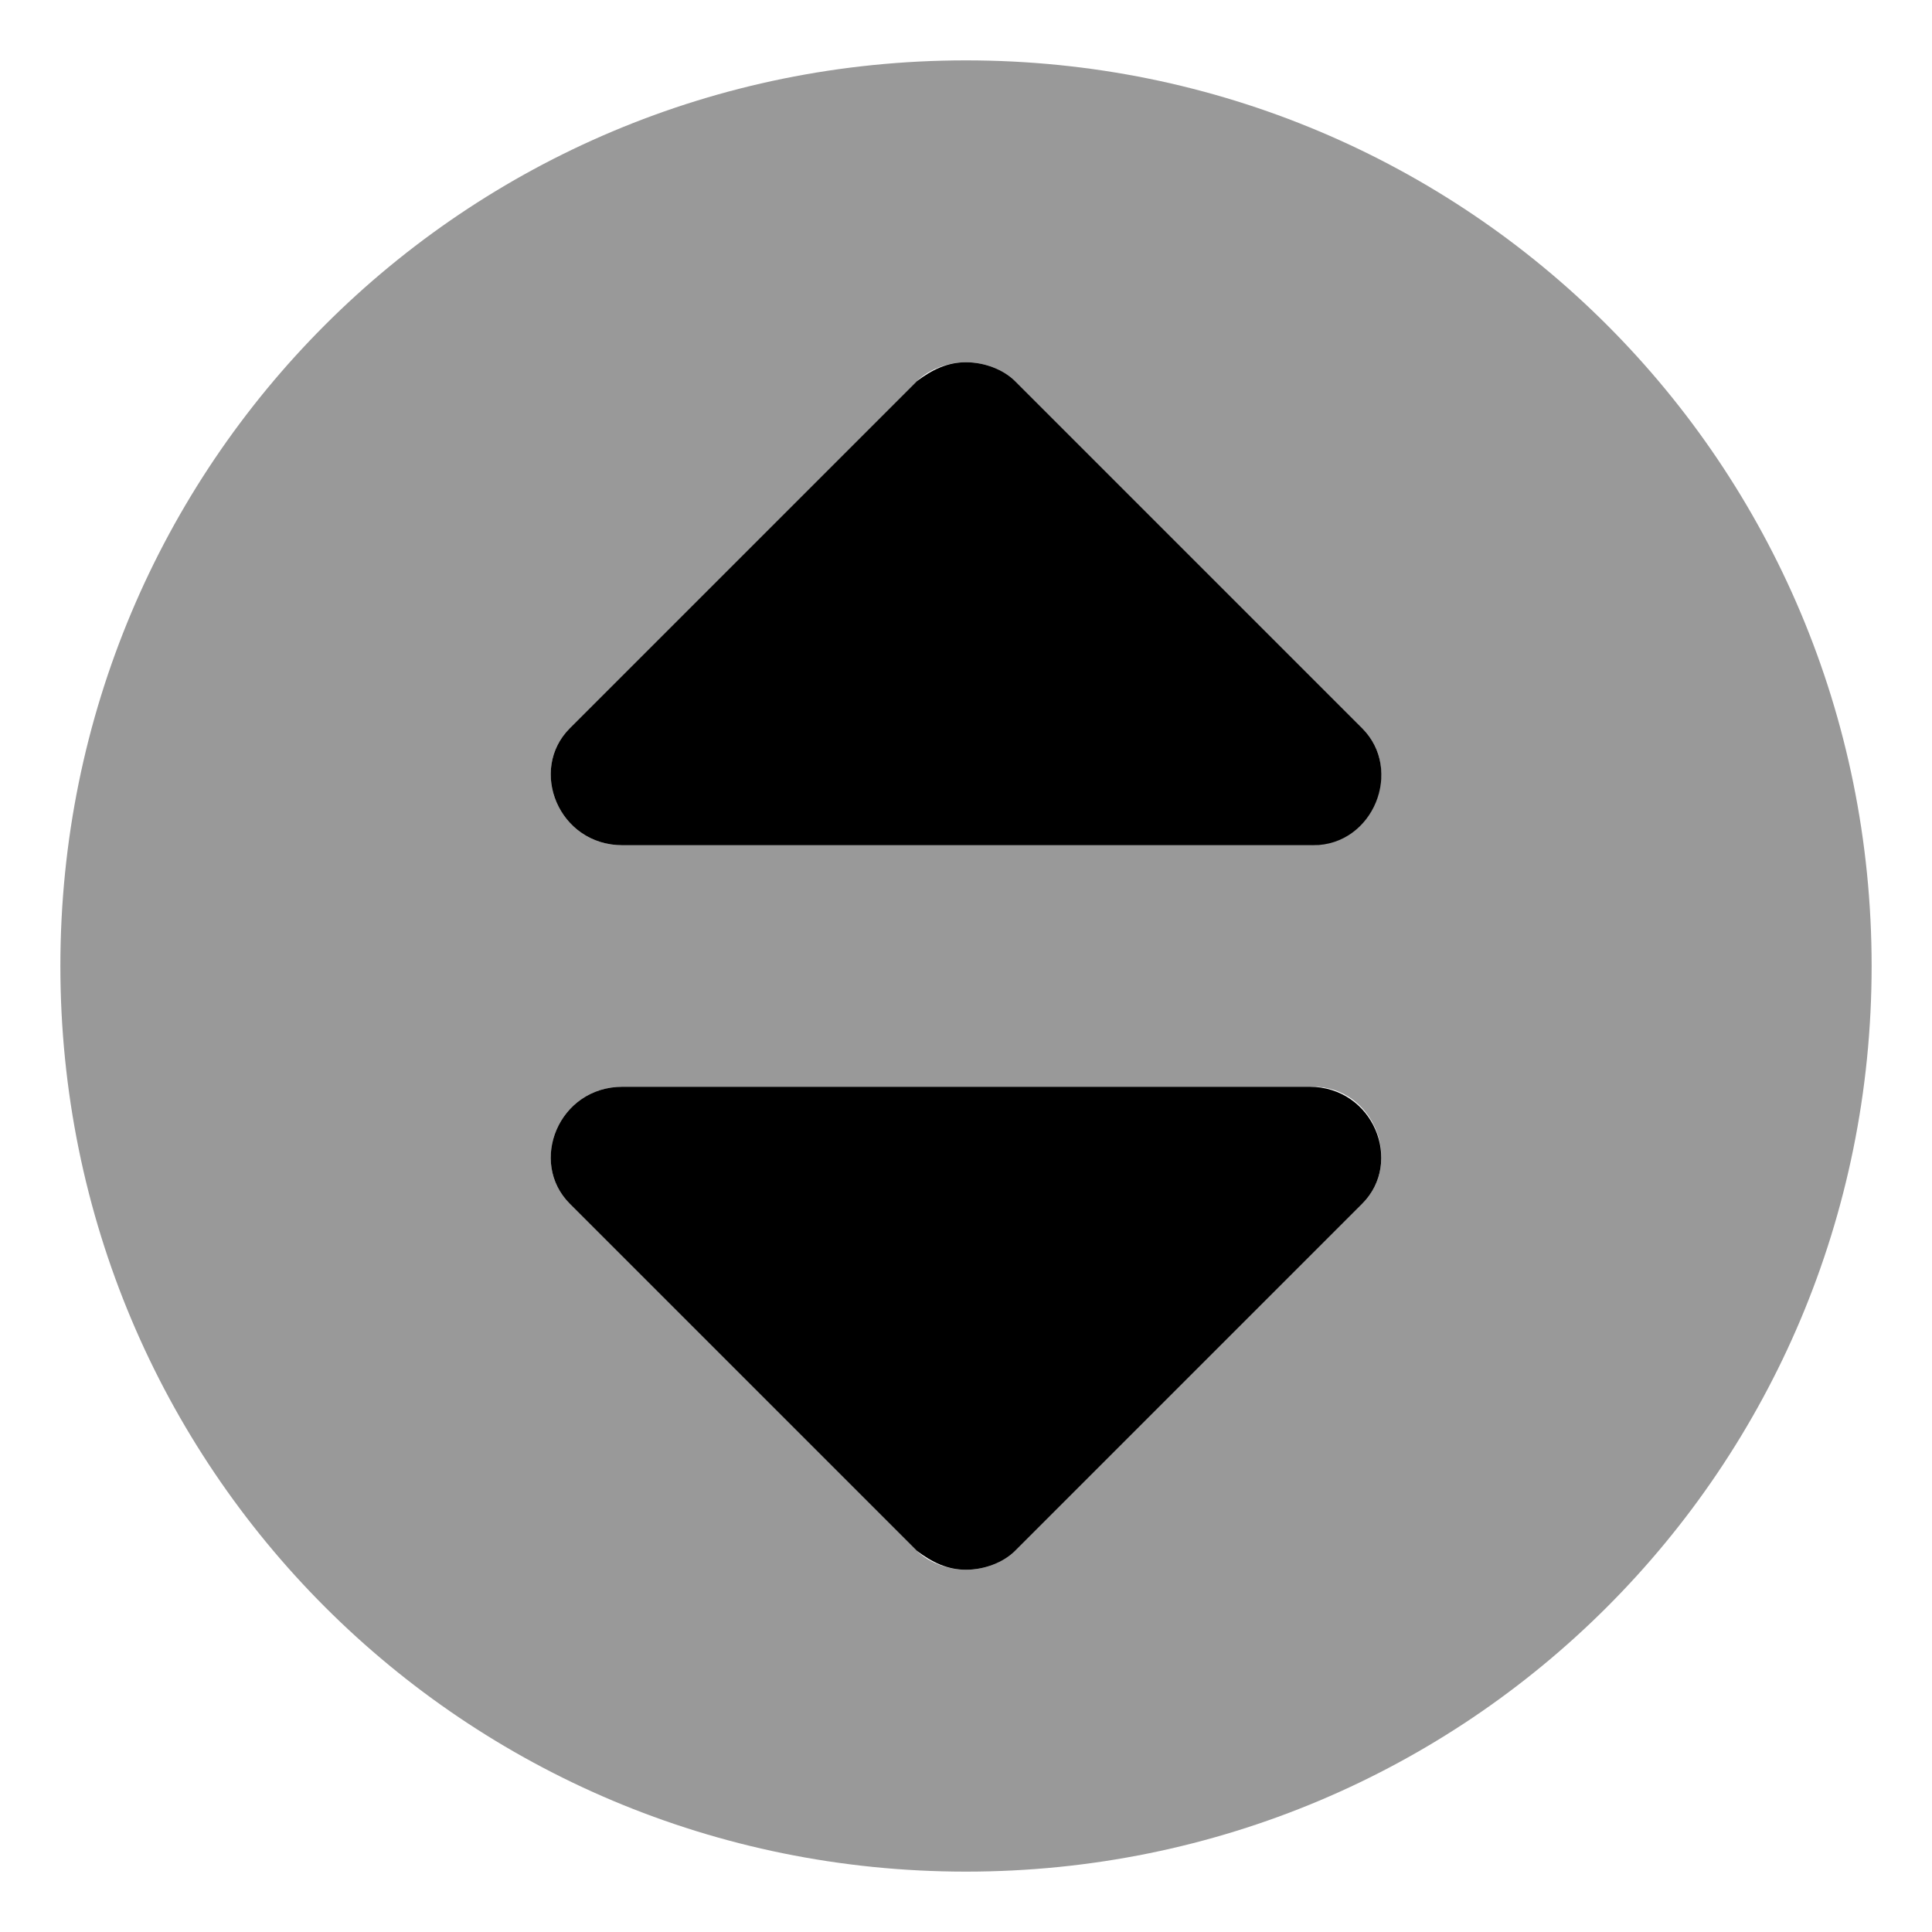 <svg xmlns="http://www.w3.org/2000/svg" viewBox="0 0 512 512"><!-- Font Awesome Pro 6.0.0-alpha1 by @fontawesome - https://fontawesome.com License - https://fontawesome.com/license (Commercial License) --><defs><style>.fa-secondary{opacity:.4}</style></defs><path d="M256 16C123 16 16 123 16 256S123 496 256 496C389 496 496 389 496 256S389 16 256 16ZM361 319L269 411C266 414 261 416 256 416S246 414 243 411L151 319C140 308 148 288 165 288H348C364 288 372 308 361 319ZM347 224H165C148 224 140 204 151 193L243 101C246 98 251 96 256 96S266 98 269 101L361 193C372 204 364 224 347 224Z" class="fa-secondary"/><path d="M165 224H348C364 224 372 204 361 193L269 101C266 98 261 96 256 96S247 98 243 101L151 193C140 204 148 224 165 224ZM347 288H165C148 288 140 308 151 319L243 411C247 414 251 416 256 416S266 414 269 411L361 319C372 308 364 288 347 288Z" class="fa-primary"/></svg>